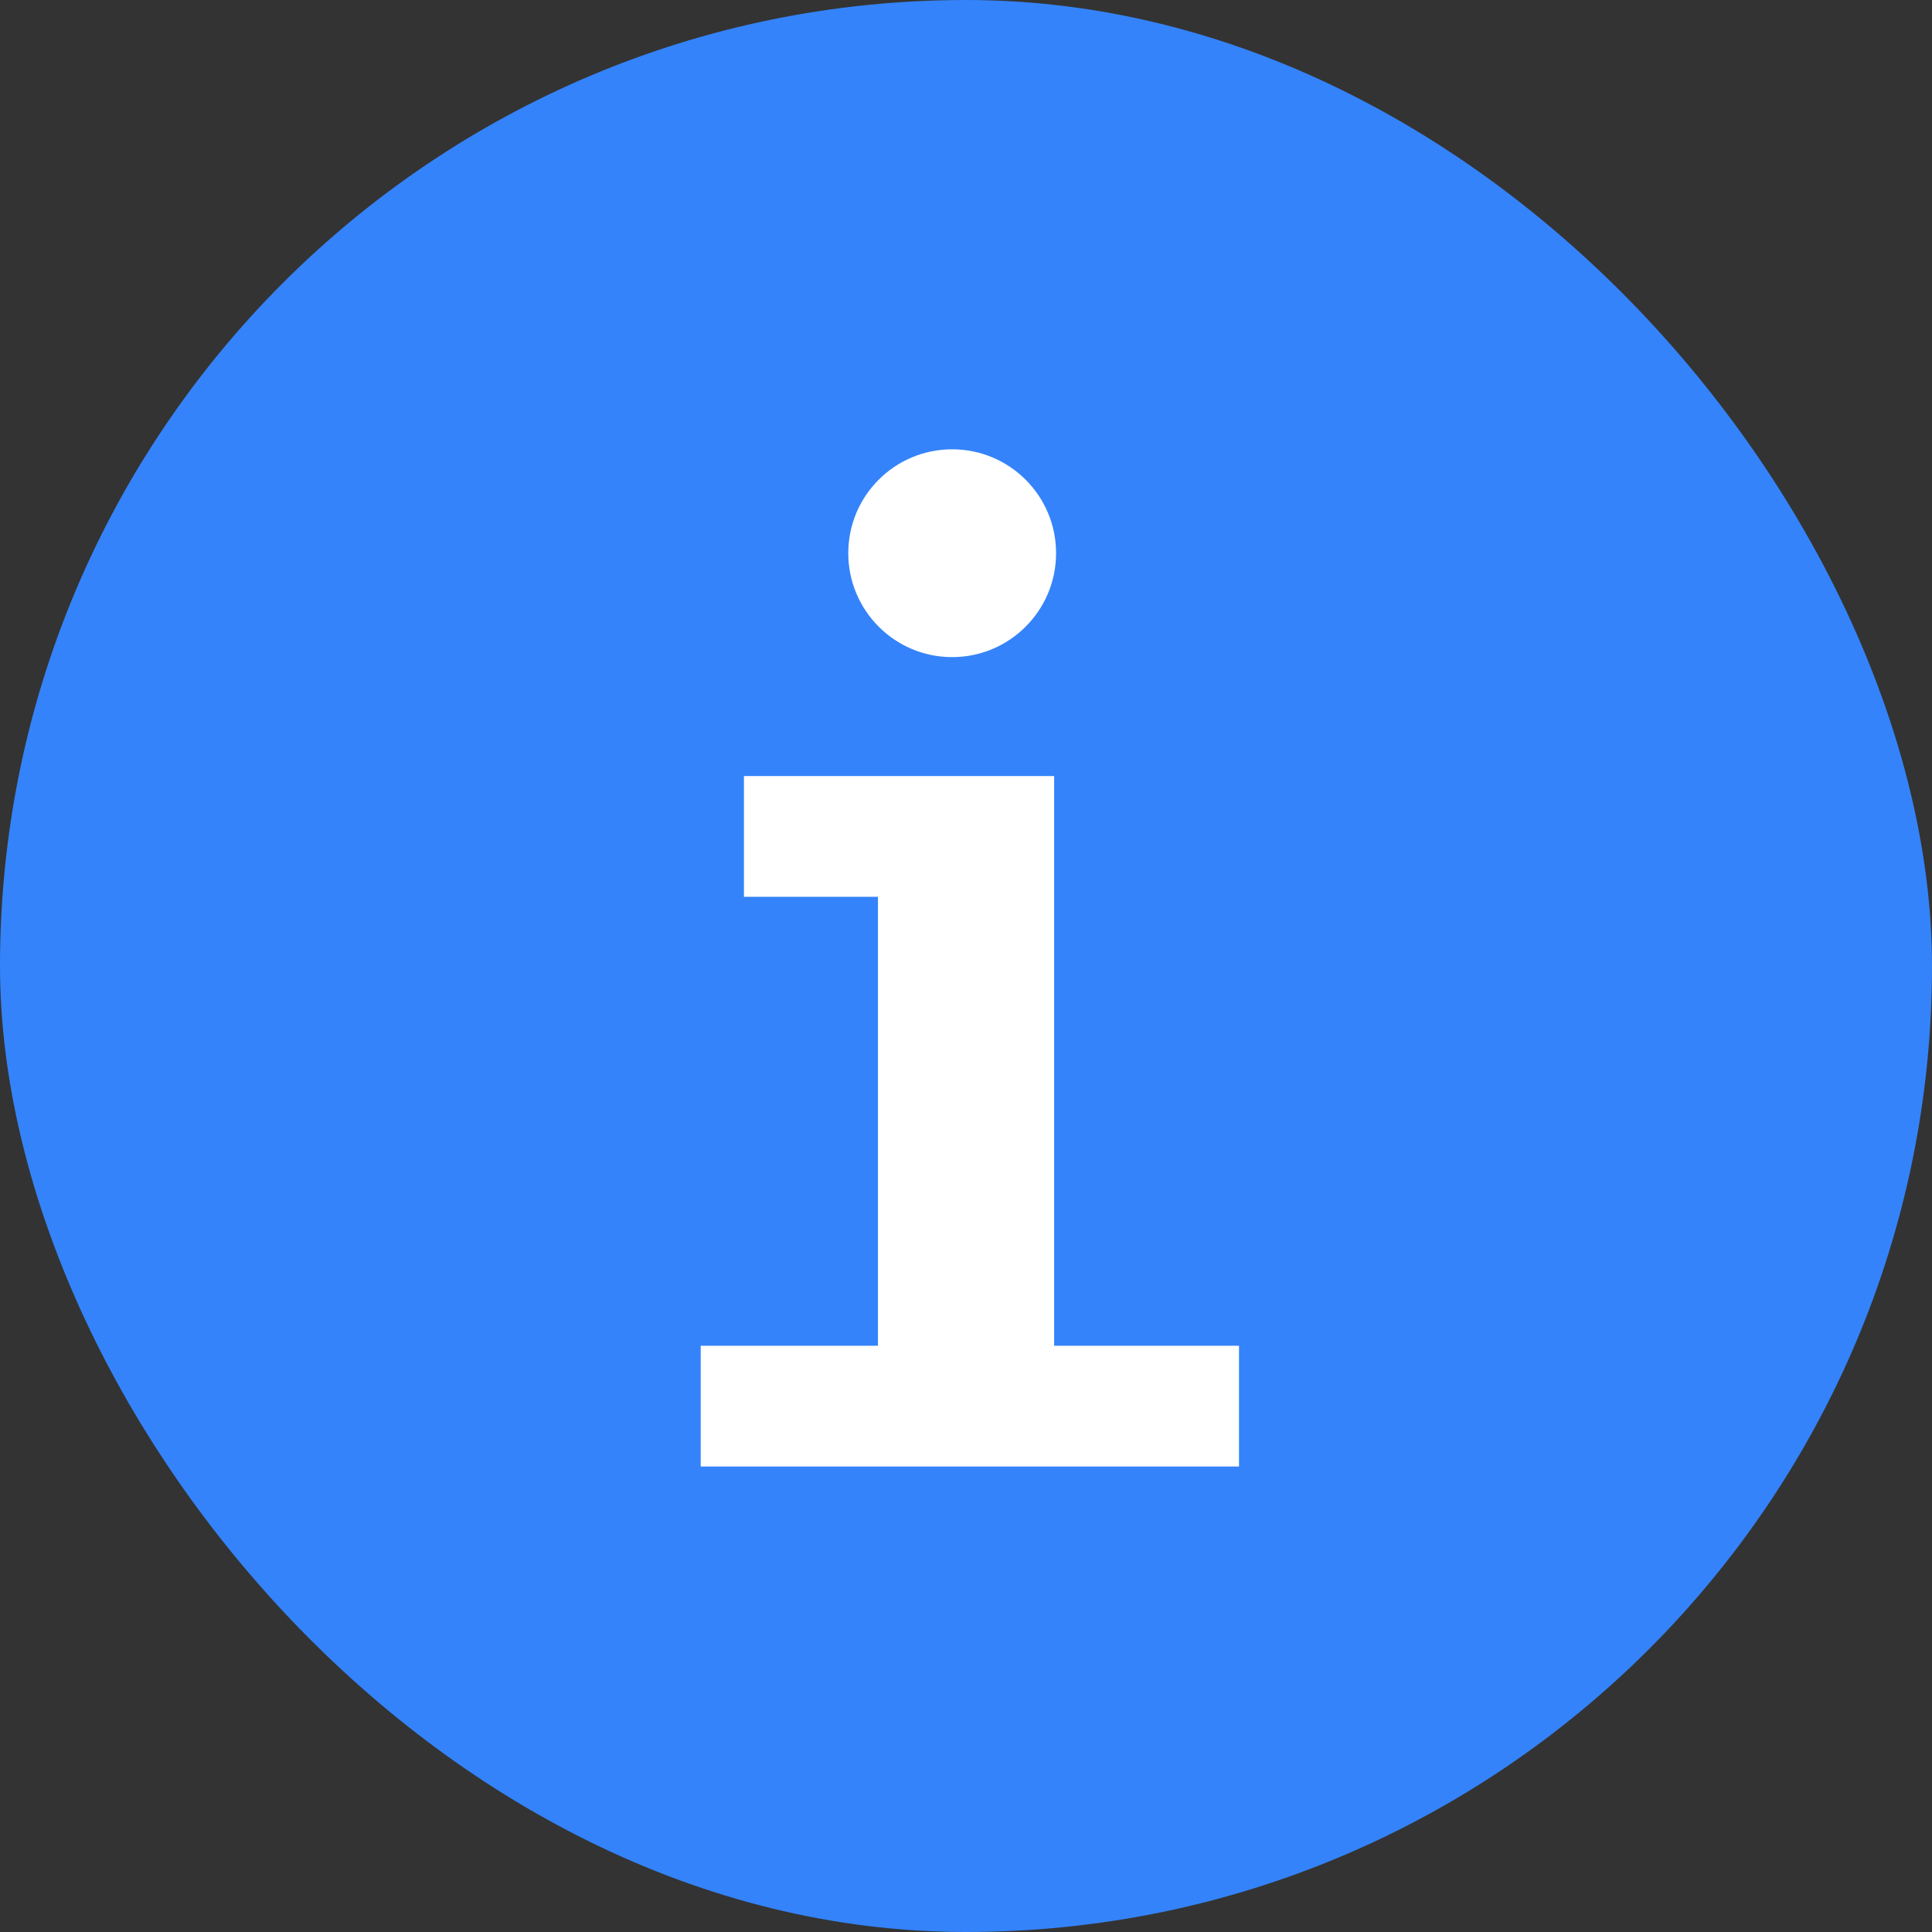 <?xml version="1.0" encoding="UTF-8"?>
<!DOCTYPE svg PUBLIC "-//W3C//DTD SVG 1.1//EN" "http://www.w3.org/Graphics/SVG/1.1/DTD/svg11.dtd">
<svg width="16" height="16" viewBox="0 0 16 16" fill="none" xmlns="http://www.w3.org/2000/svg">
<rect x="0" y="0" width="16" height="16" fill="#333333" stroke="none"/>
<rect width="16" height="16" rx="8" fill="#3483FA"/>
<path fill="white" d="M7.885 5.442C8.361 5.442 8.746 5.056 8.746 4.581C8.746 4.106 8.361 3.721 7.885 3.721C7.41 3.721 7.025 4.106 7.025 4.581C7.025 5.056 7.41 5.442 7.885 5.442Z"/>
<path fill="white" d="M10.261 11.145V12.145H5.803V11.145H7.271V7.427H6.161V6.427H8.73V11.145H10.261Z"/>
</svg>
